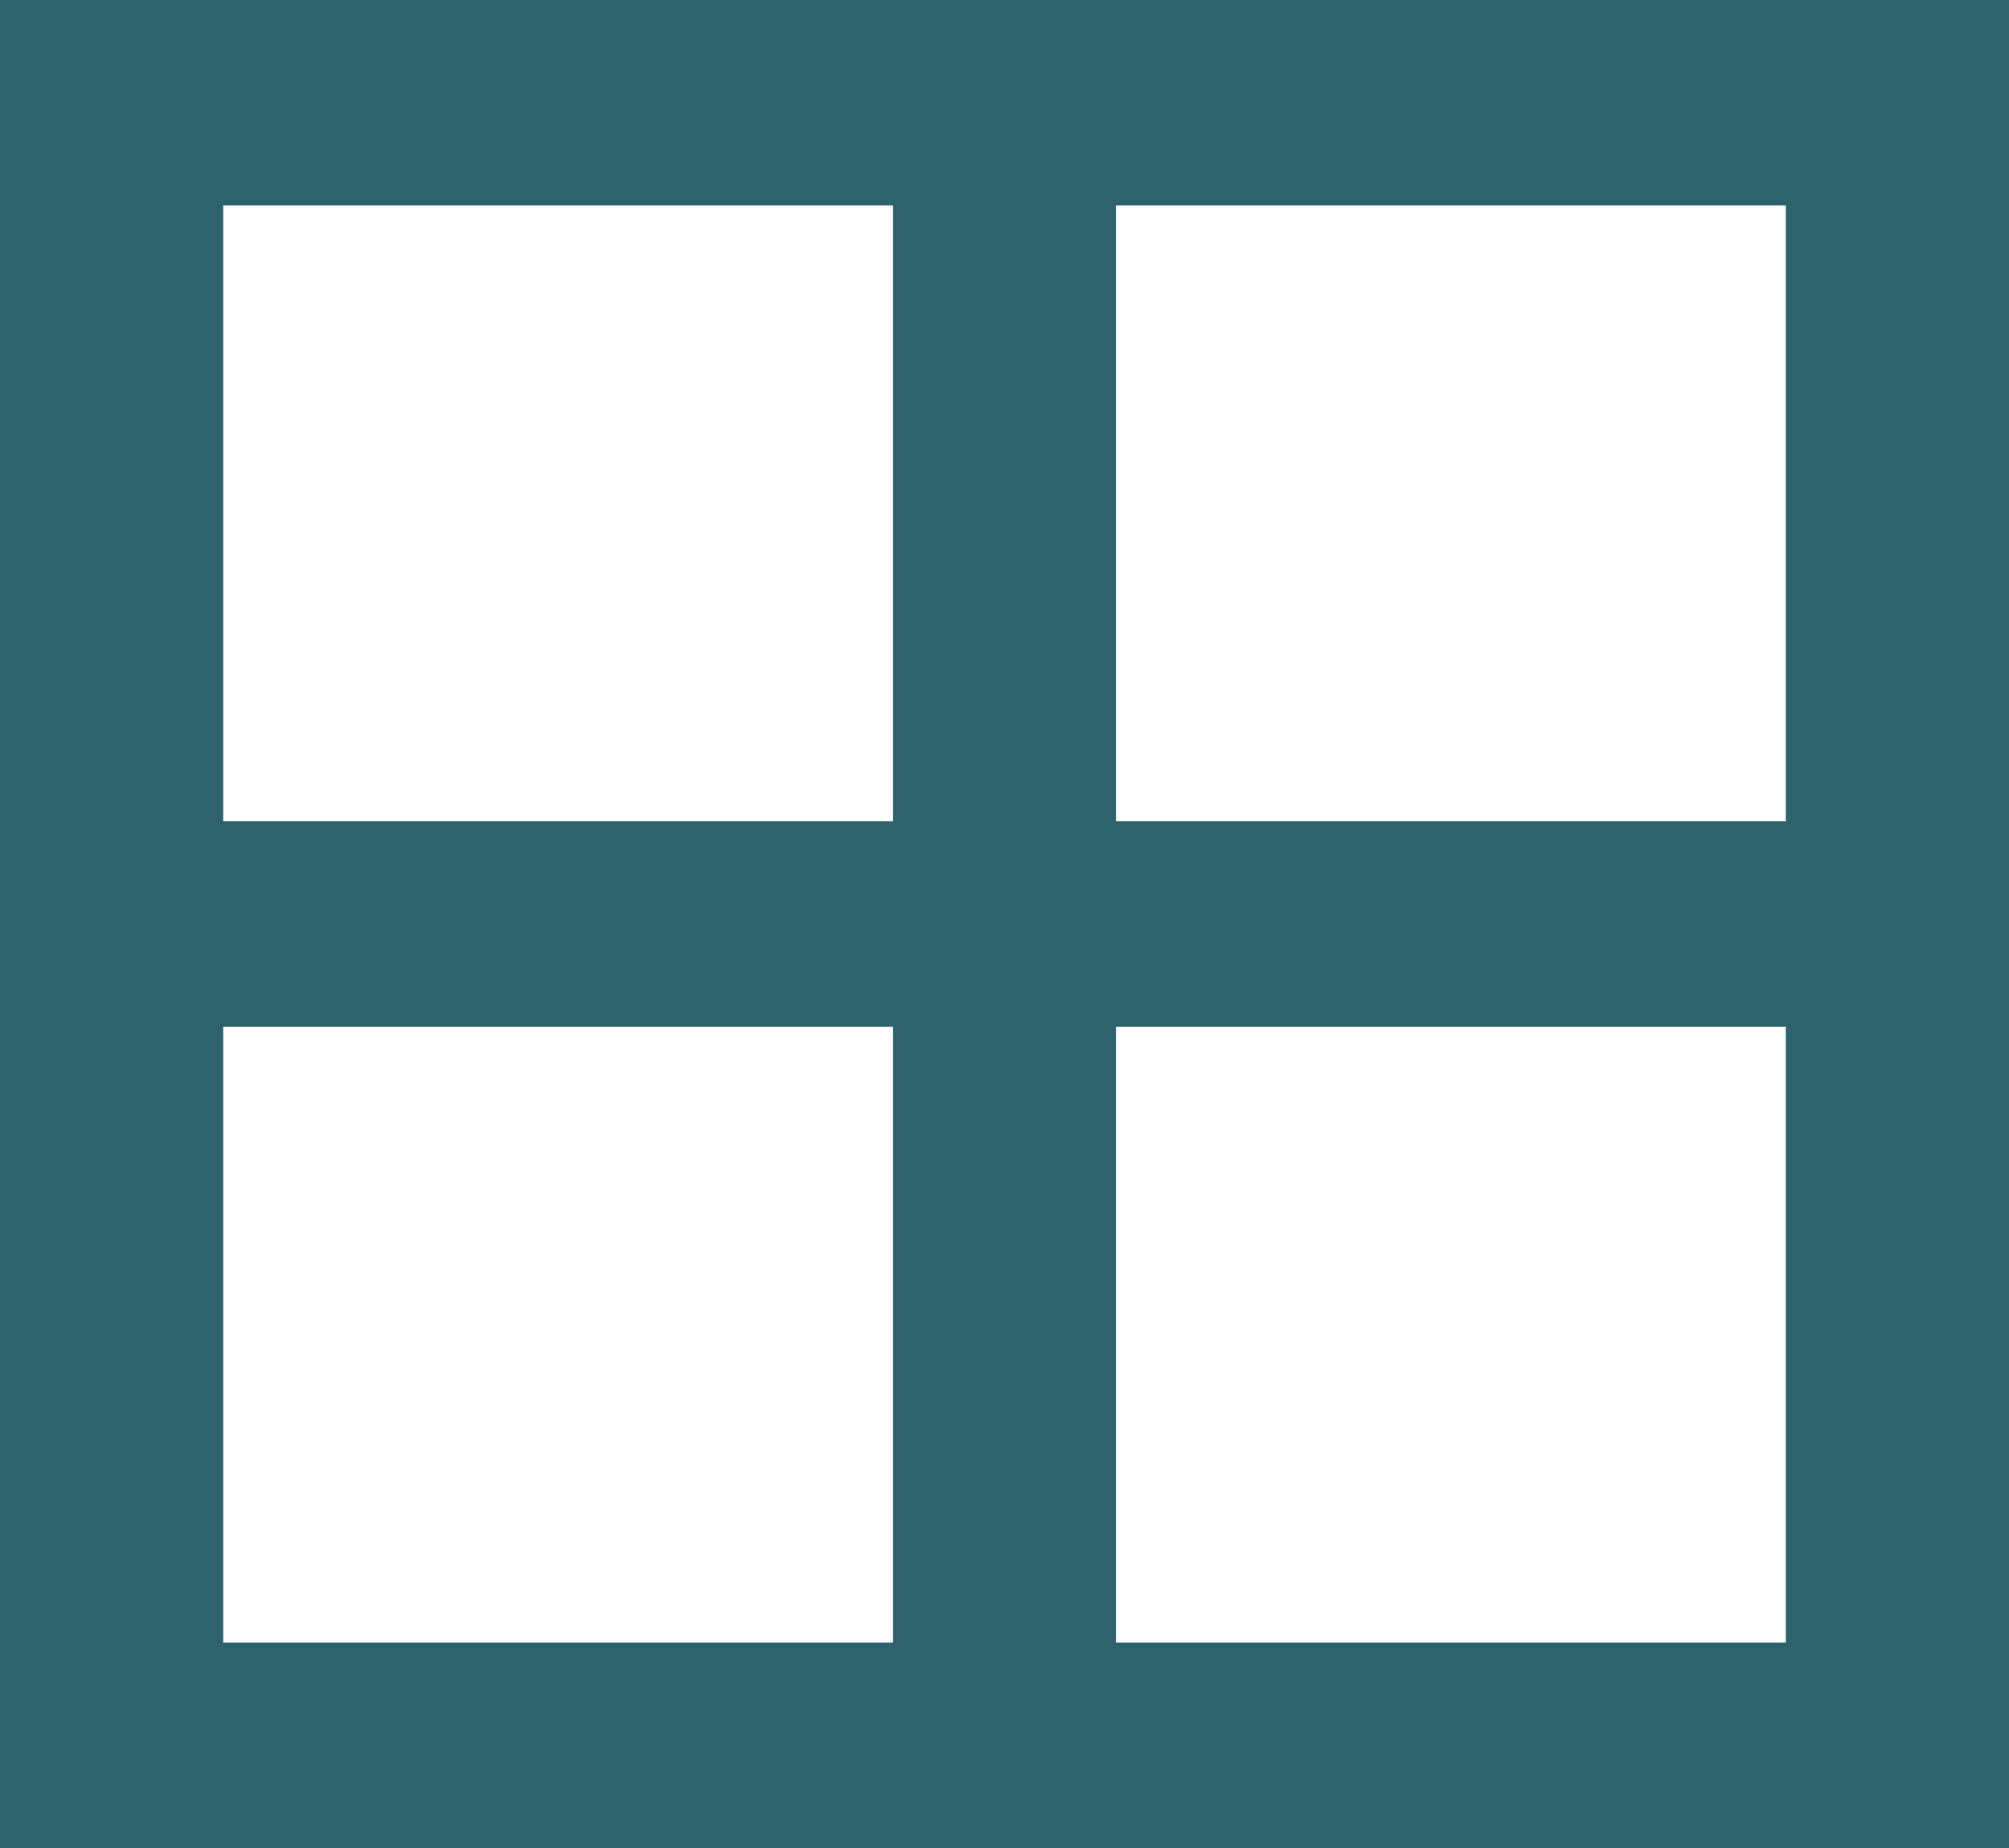 <svg width="25" height="23" viewBox="0 0 25 23" fill="none" xmlns="http://www.w3.org/2000/svg">
<path d="M0 0V23H25V0H0ZM11.111 20.444H2.778V12.778H11.111V20.444ZM11.111 10.222H2.778V2.556H11.111V10.222ZM22.222 20.444H13.889V12.778H22.222V20.444ZM22.222 10.222H13.889V2.556H22.222V10.222Z" fill="#2E636E"/>
</svg>
